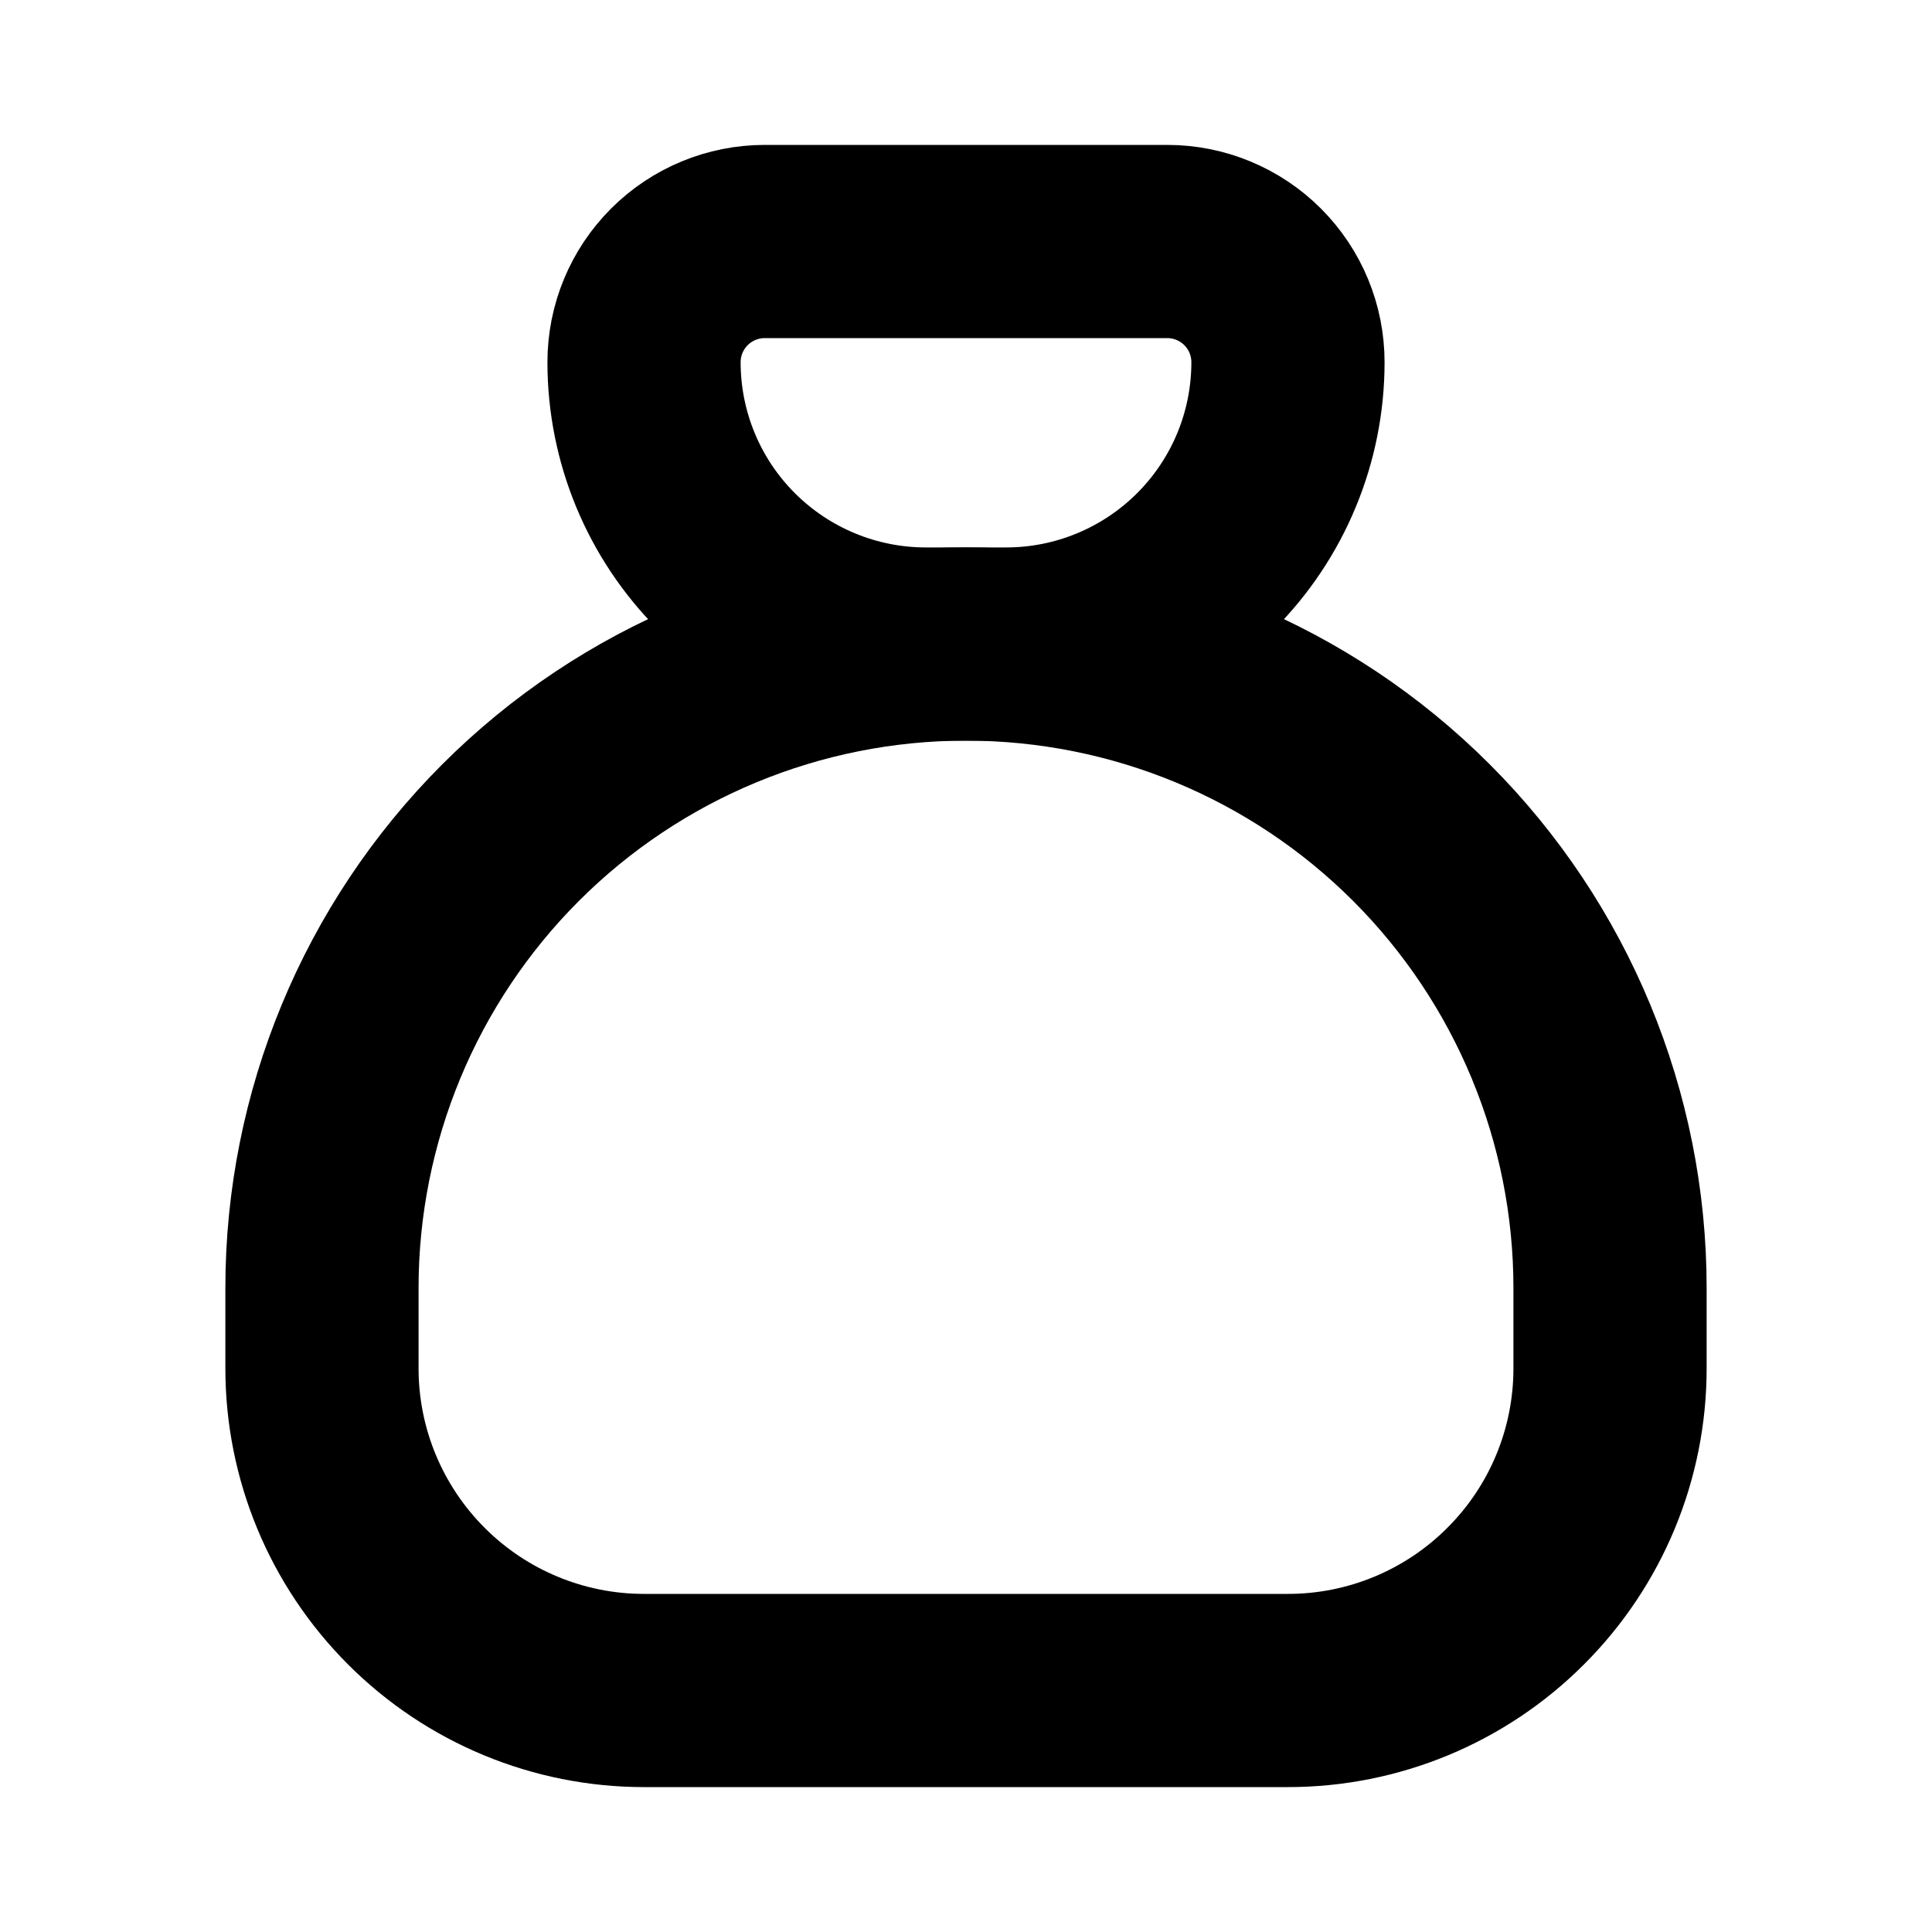 <svg width="20" height="20" viewBox="0 0 20 20" fill="none" xmlns="http://www.w3.org/2000/svg">
  <g clip-path="url(#clip0_168_702)">
    <path d="M7.917 2.5H12.083C12.415 2.5 12.733 2.632 12.967 2.866C13.202 3.101 13.333 3.418 13.333 3.75C13.333 4.524 13.026 5.265 12.479 5.812C11.932 6.359 11.19 6.667 10.417 6.667H9.583C8.81 6.667 8.068 6.359 7.521 5.812C6.974 5.265 6.667 4.524 6.667 3.75C6.667 3.418 6.798 3.101 7.033 2.866C7.267 2.632 7.585 2.5 7.917 2.5Z" 
      stroke="currentColor" stroke-width="2" stroke-linecap="round" stroke-linejoin="round"/>
    <path d="M3.333 14.166V13.333C3.333 11.565 4.036 9.869 5.286 8.619C6.536 7.369 8.232 6.667 10 6.667C11.768 6.667 13.464 7.369 14.714 8.619C15.964 9.869 16.667 11.565 16.667 13.333V14.166C16.667 15.051 16.316 15.898 15.69 16.523C15.065 17.149 14.217 17.5 13.333 17.5H6.667C5.783 17.5 4.935 17.149 4.31 16.523C3.685 15.898 3.333 15.051 3.333 14.166Z" 
      stroke="currentColor" stroke-width="2" stroke-linecap="round" stroke-linejoin="round"/>
  </g>
  <defs>
    <clipPath id="clip0_168_702">
      <rect width="20" height="20" fill="white"/>
    </clipPath>
  </defs>
</svg>
